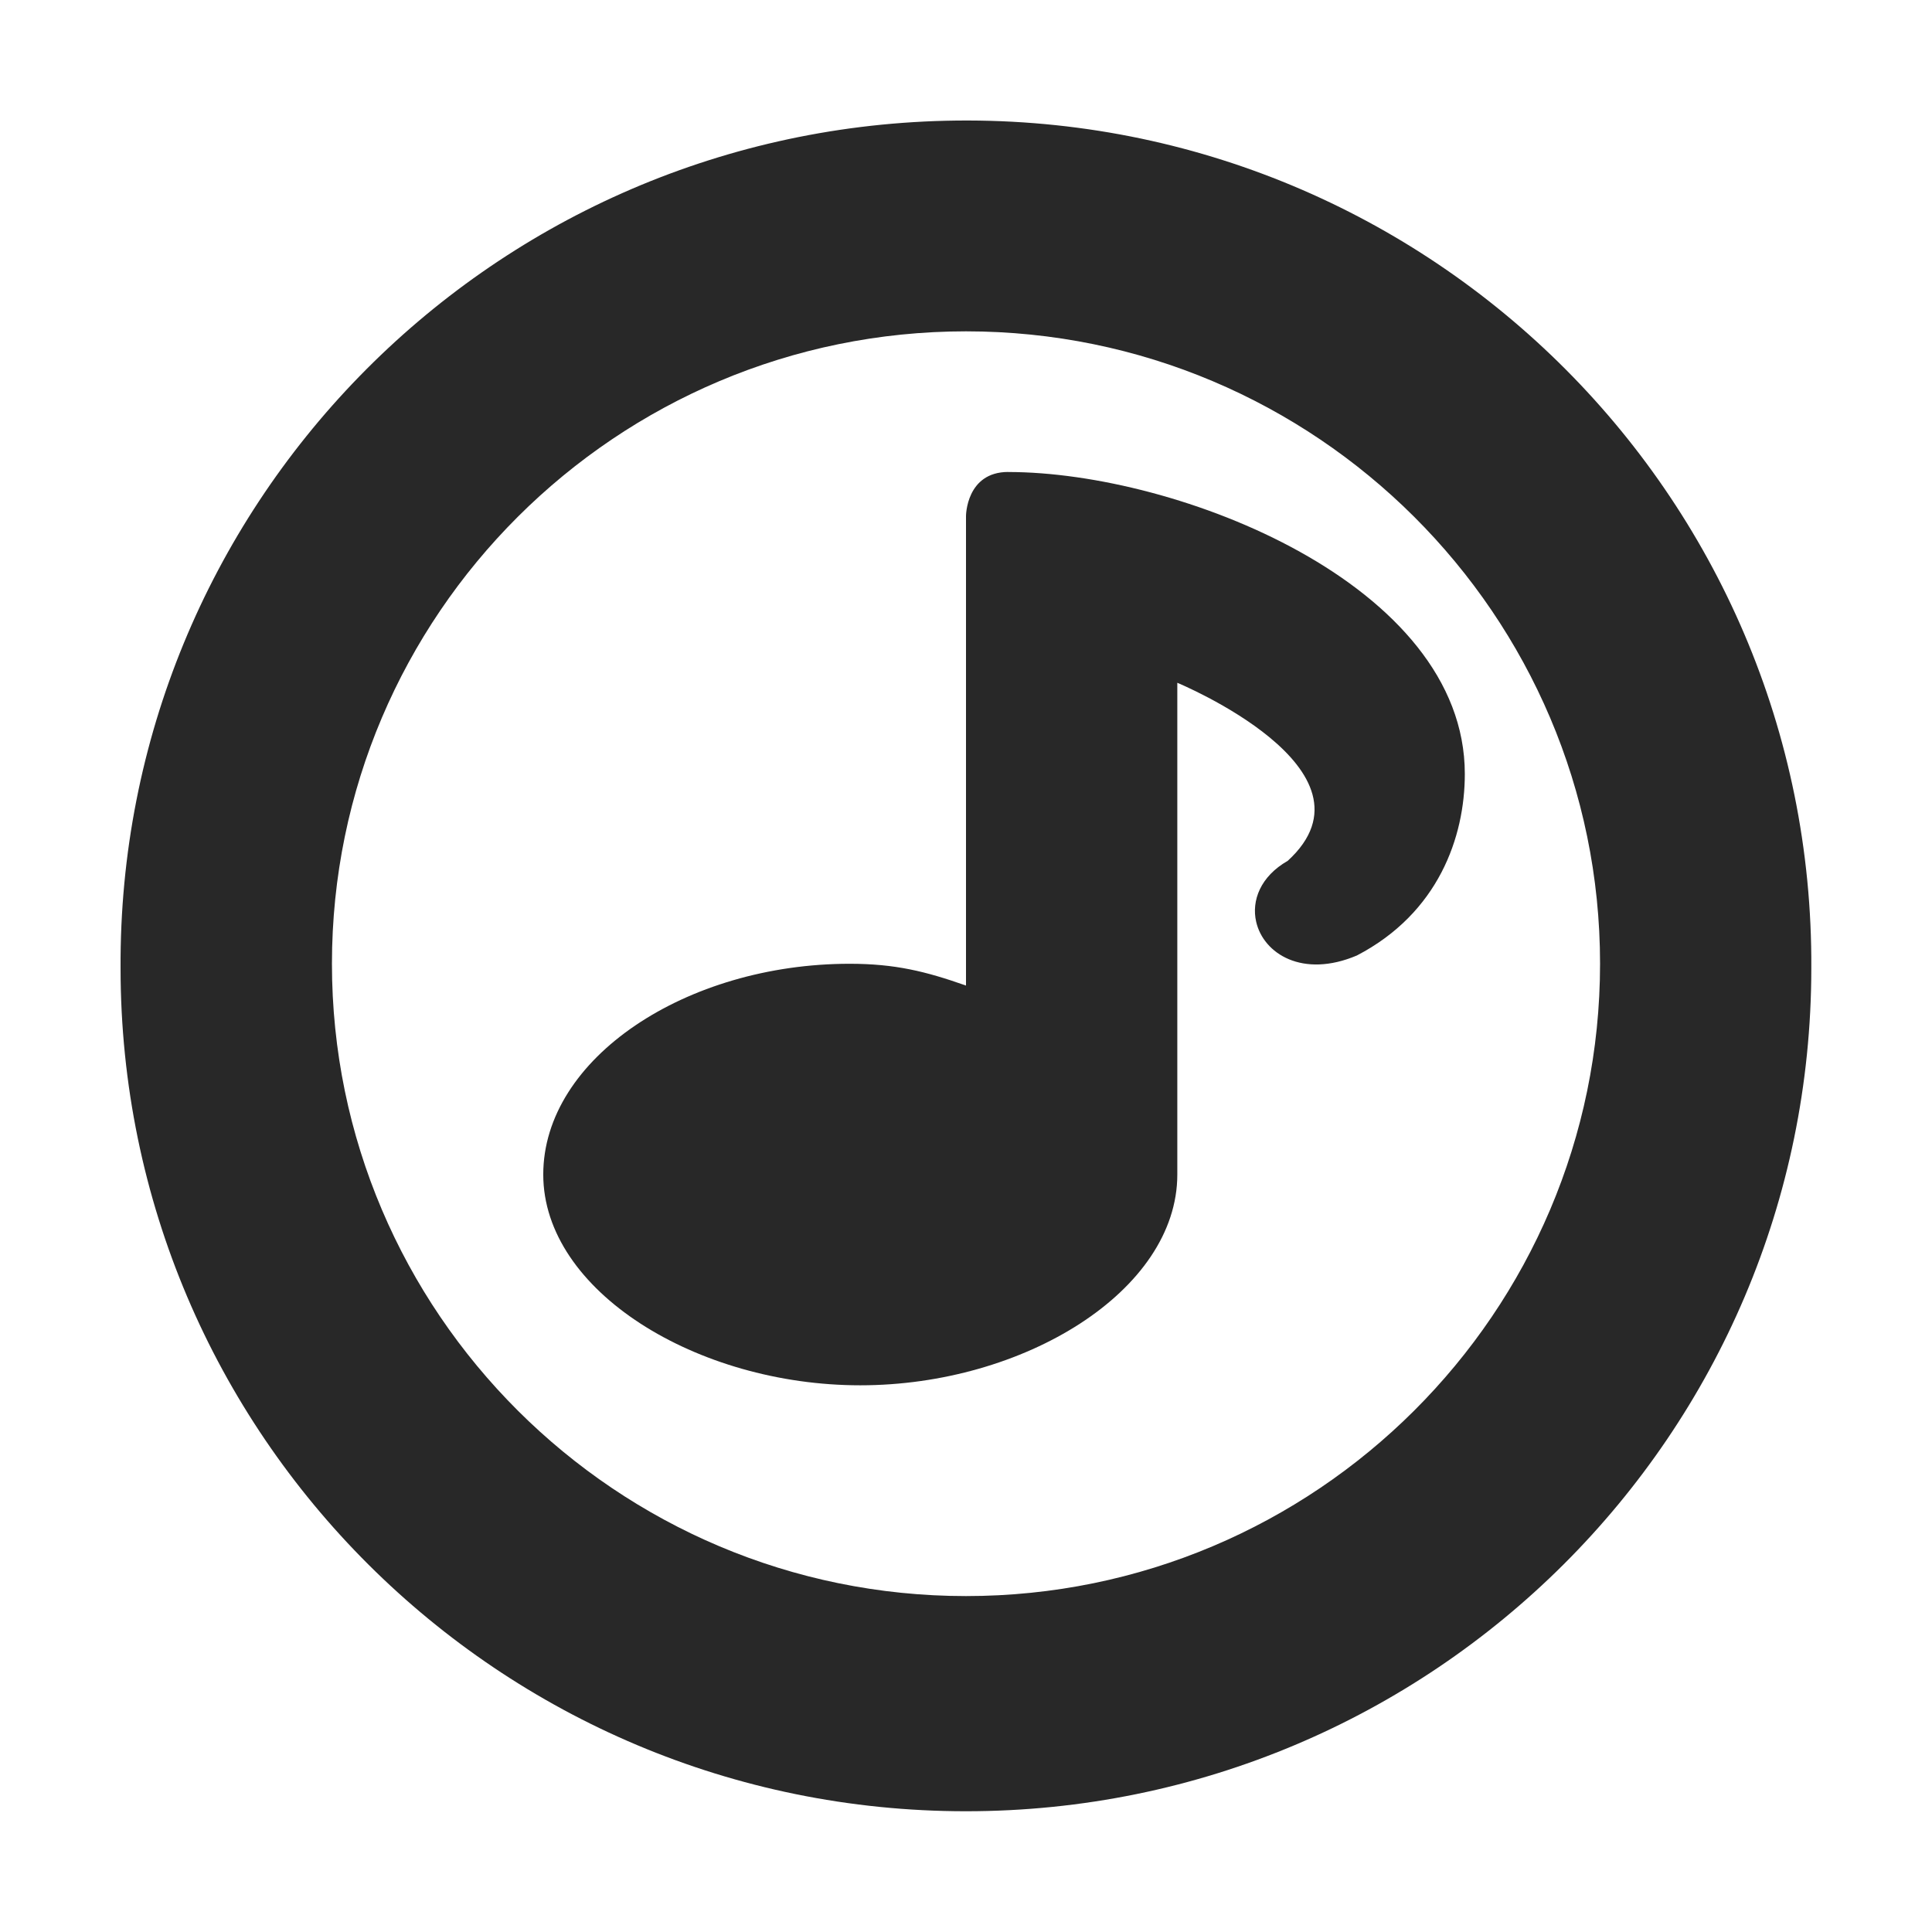 <svg width="32" height="32" version="1" xmlns="http://www.w3.org/2000/svg">
 <g transform="translate(32 10)">
  <rect width="22" height="22" rx=".582" ry=".688" opacity=".001"/>
  <path d="m10.787 2a8.979 8.979 0 0 0-8.767 9.027 8.979 8.979 0 0 0 17.958 0 8.979 8.979 0 0 0-9.192-9.027zm0.213 2.243c3.713 0 6.734 3.021 6.734 6.734 0 3.713-3.021 6.734-6.734 6.734-3.713 0-6.734-3.021-6.734-6.734 0-3.713 3.021-6.734 6.734-6.734zm0.449 1.122c-0.449 0-0.449 0.469-0.449 0.469v5.375c-0.432-0.153-0.753-0.232-1.234-0.232-1.736 0-3.255 1.005-3.255 2.245 0 1.24 1.631 2.245 3.367 2.245 1.736 0 3.367-1.005 3.367-2.245v-5.612s2.545 1.3 1.486 2.271c-0.291 0.167-0.386 0.424-0.335 0.649 0.078 0.341 0.494 0.605 1.07 0.36 0.865-0.451 1.147-1.26 1.147-1.933 0-2.02-3.367-3.591-5.163-3.591z" fill="#282828" stroke-width="1.122"/>
 </g>
 <rect width="32" height="32" rx=".847" ry="1.001" opacity=".001"/>
 <path d="m15.668 2c-7.633 0.18-13.714 6.426-13.671 14.04 0.003 7.711 6.271 13.96 14.002 13.96 7.731 0 13.999-6.249 14.002-13.96 0.045-7.873-6.442-14.227-14.334-14.04zm0.332 3.488c5.791 0 10.502 4.699 10.502 10.474 0 5.776-4.711 10.474-10.502 10.474s-10.502-4.699-10.502-10.474c0-5.776 4.711-10.474 10.502-10.474zm0.701 2.329c-0.7 0-0.701 0.73-0.701 0.73v7.777c-0.673-0.237-1.174-0.36-1.925-0.361-2.707 0-5.077 1.563-5.077 3.491 0 1.928 2.544 3.491 5.251 3.491 2.707 0 5.251-1.563 5.251-3.491v-8.145s3.479 1.439 1.829 2.949c-0.453 0.259-0.603 0.66-0.523 1.009 0.121 0.53 0.77 0.94 1.668 0.559 1.349-0.702 1.788-1.96 1.788-3.007 0-3.142-4.761-5.001-7.562-5.001z" fill="#282828" stroke-width="1.167"/>
</svg>
